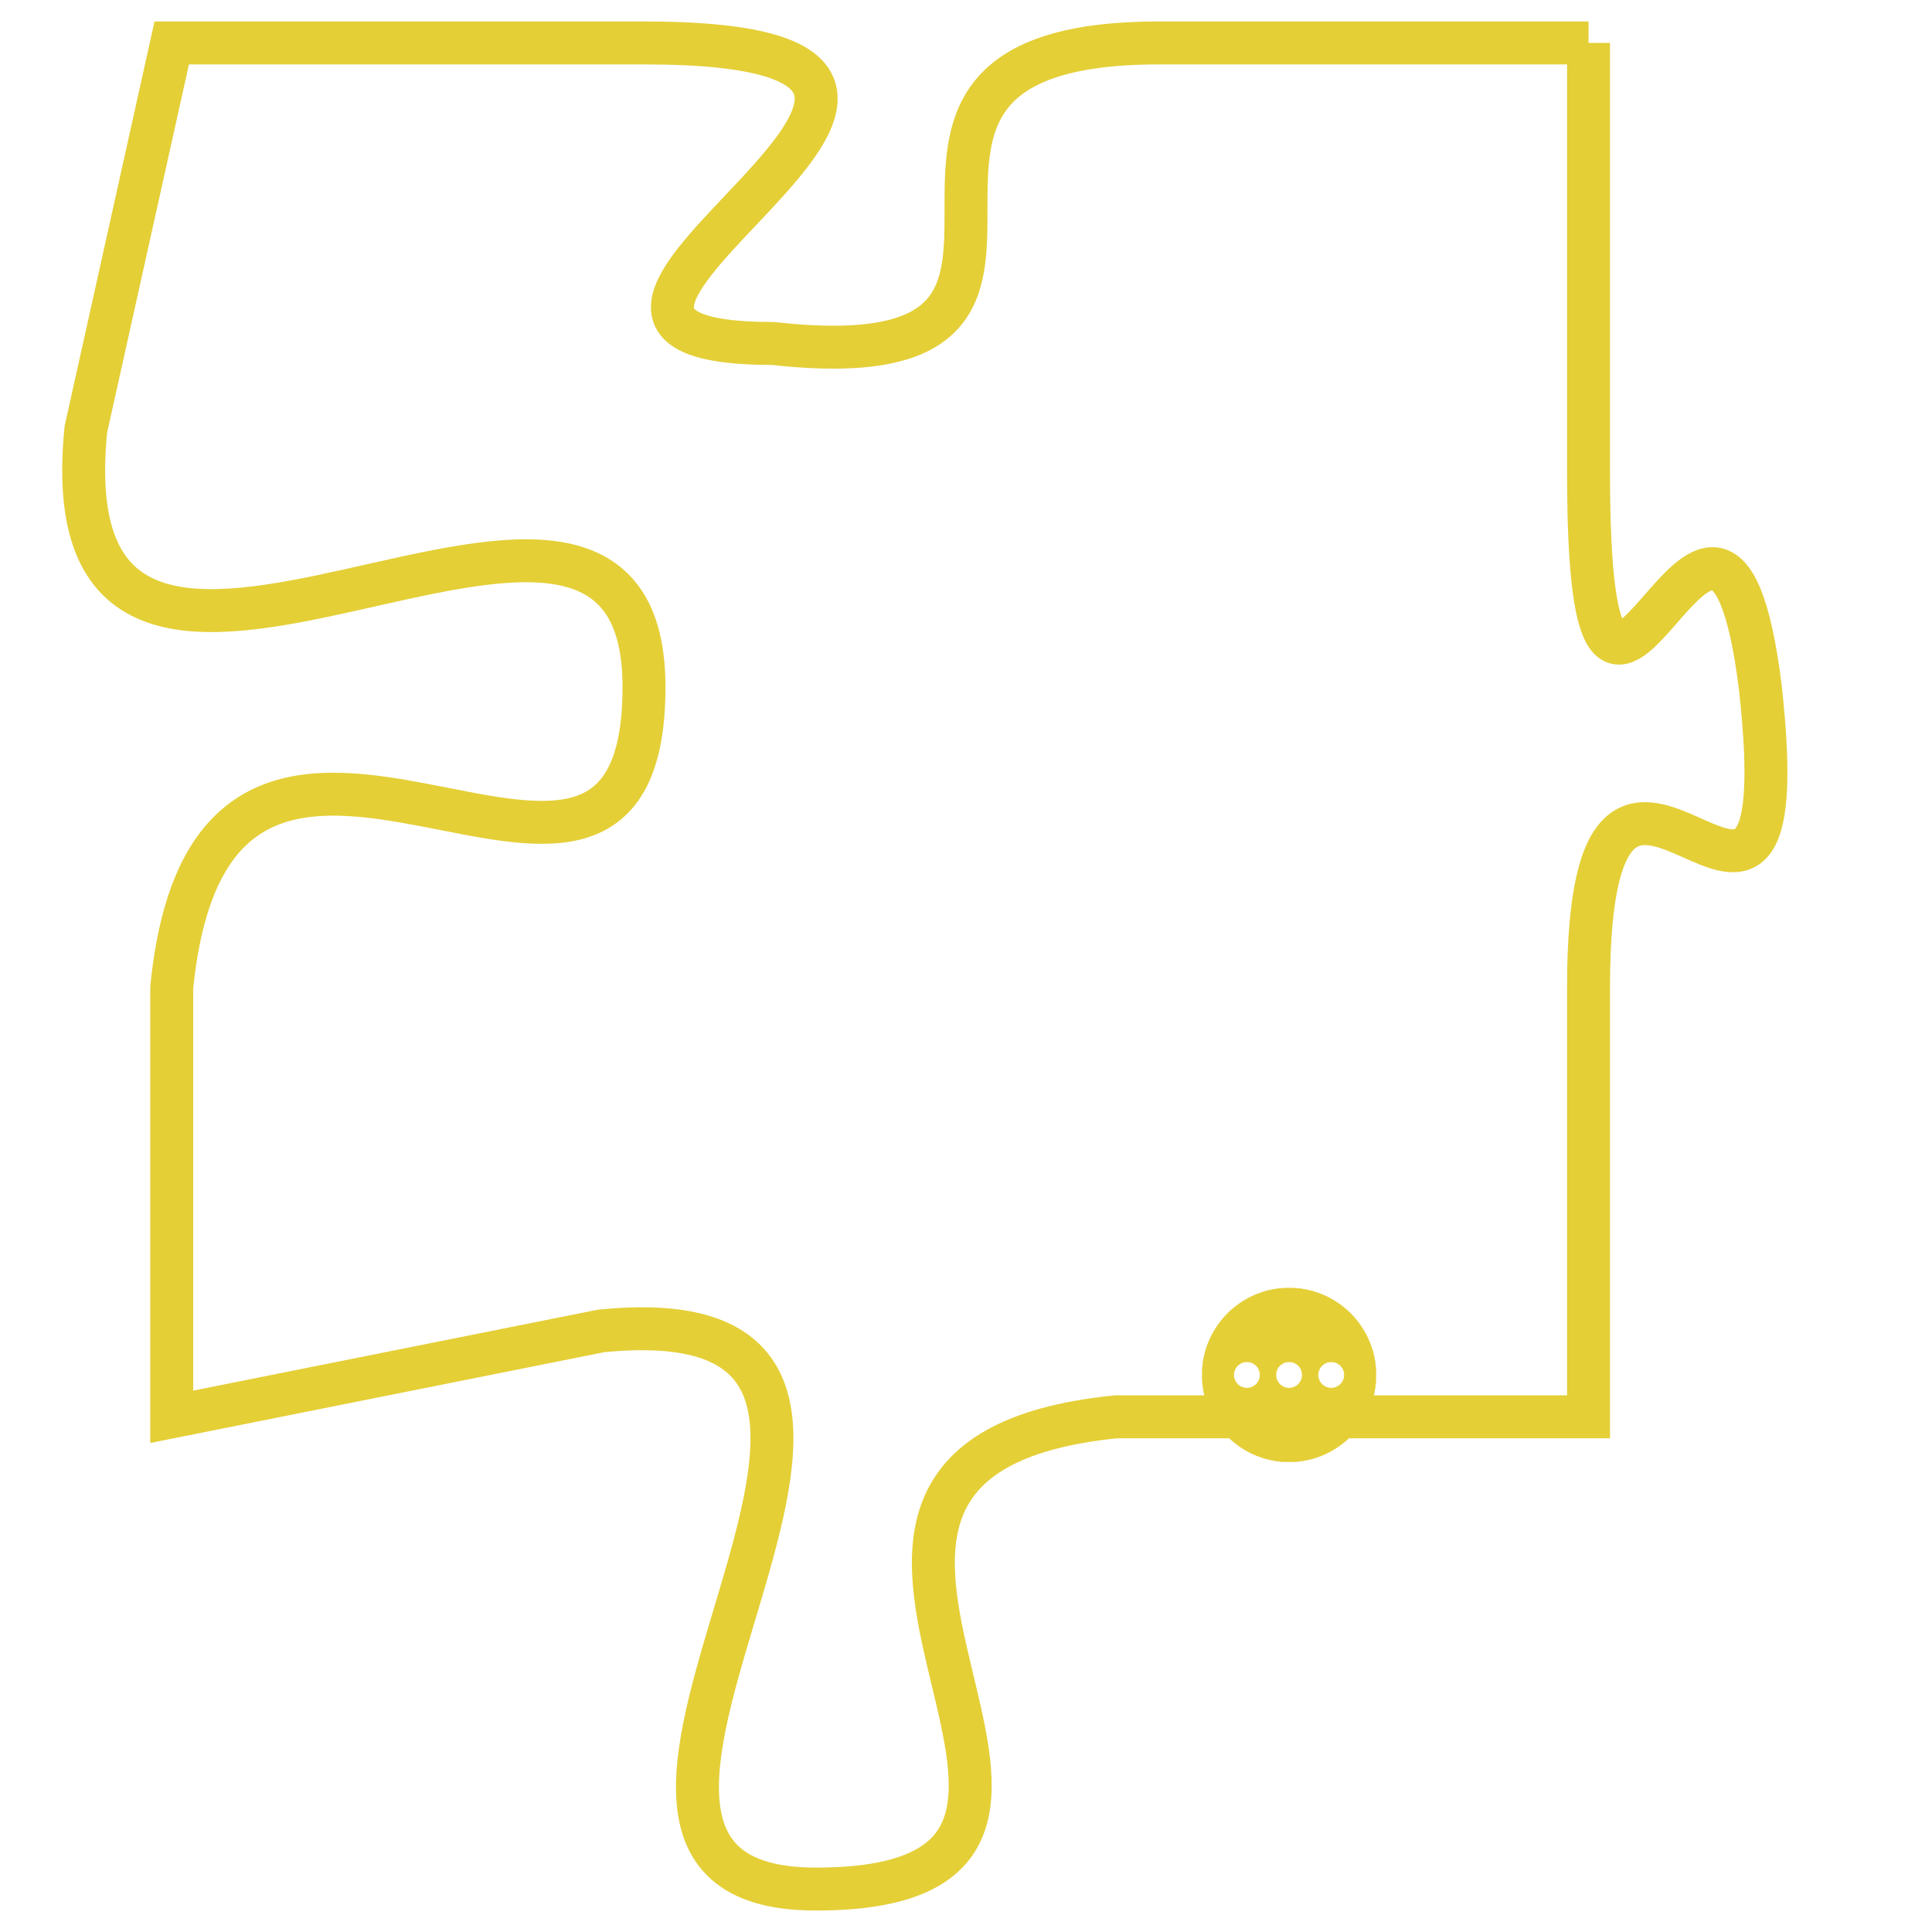 <svg version="1.1" xmlns="http://www.w3.org/2000/svg" xmlns:xlink="http://www.w3.org/1999/xlink" fill="transparent" x="0" y="0" width="350" height="350" preserveAspectRatio="xMinYMin slice"><style type="text/css">.links{fill:transparent;stroke: #E4CF37;}.links:hover{fill:#63D272; opacity:0.4;}</style><defs><g id="allt"><path id="t1757" d="M2244,416 L2234,416 C2225,416 2234,424 2225,423 C2217,423 2233,416 2222,416 L2211,416 2211,416 L2209,425 C2208,435 2222,423 2222,431 C2222,439 2212,428 2211,438 L2211,448 2211,448 L2221,446 C2231,445 2218,459 2226,459 C2235,459 2223,449 2233,448 L2244,448 2244,448 L2244,438 C2244,429 2249,440 2248,431 C2247,423 2244,436 2244,426 L2244,416"/></g><clipPath id="c" clipRule="evenodd" fill="transparent"><use href="#t1757"/></clipPath></defs><svg viewBox="2207 415 43 45" preserveAspectRatio="xMinYMin meet"><svg width="4380" height="2430"><g><image crossorigin="anonymous" x="0" y="0" href="https://nftpuzzle.license-token.com/assets/completepuzzle.svg" width="100%" height="100%" /><g class="links"><use href="#t1757"/></g></g></svg><svg x="2235" y="445" height="9%" width="9%" viewBox="0 0 330 330"><g><a xlink:href="https://nftpuzzle.license-token.com/" class="links"><title>See the most innovative NFT based token software licensing project</title><path fill="#E4CF37" id="more" d="M165,0C74.019,0,0,74.019,0,165s74.019,165,165,165s165-74.019,165-165S255.981,0,165,0z M85,190 c-13.785,0-25-11.215-25-25s11.215-25,25-25s25,11.215,25,25S98.785,190,85,190z M165,190c-13.785,0-25-11.215-25-25 s11.215-25,25-25s25,11.215,25,25S178.785,190,165,190z M245,190c-13.785,0-25-11.215-25-25s11.215-25,25-25 c13.785,0,25,11.215,25,25S258.785,190,245,190z"></path></a></g></svg></svg></svg>